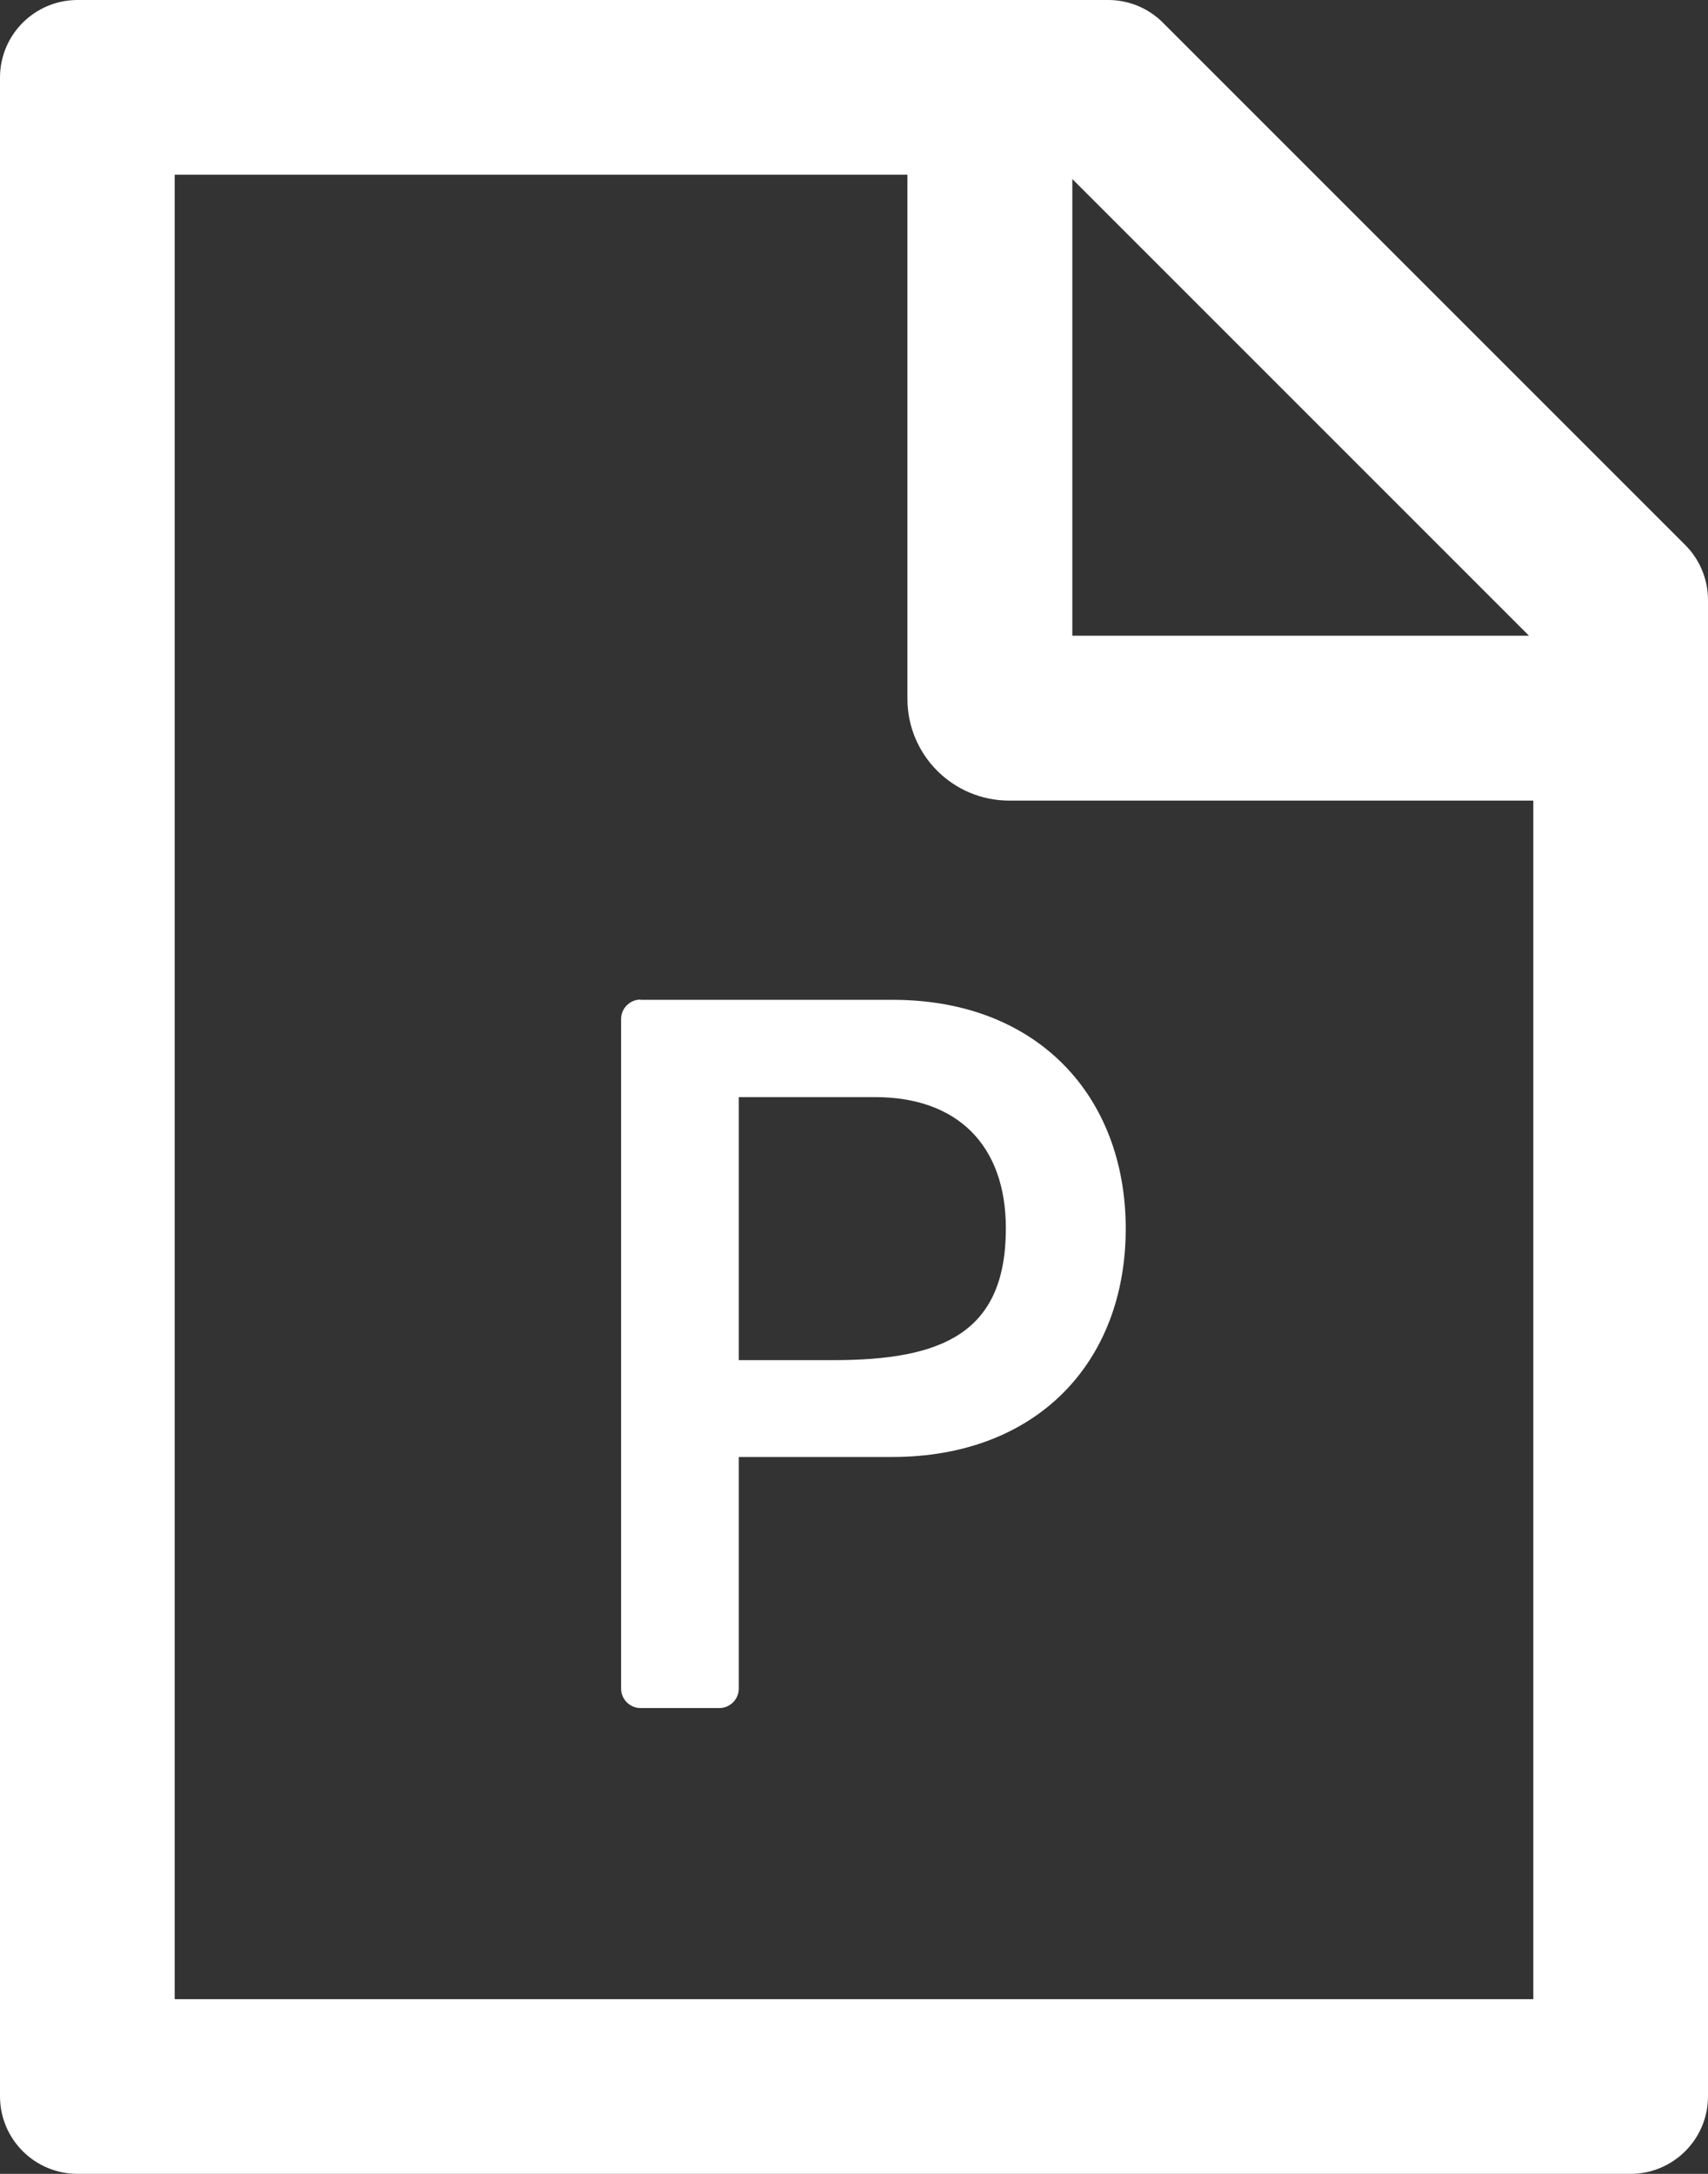 ﻿<?xml version="1.0" encoding="utf-8"?>
<svg version="1.1" xmlns:xlink="http://www.w3.org/1999/xlink" width="22px" height="28px" xmlns="http://www.w3.org/2000/svg">
  <rect width="100%" height="100%" fill="#333333" stroke="none"/>
  <g transform="matrix(1 0 0 1 -574 -1947 )">
    <path d="M 8.25 12.878  L 8.25 12.875  C 8.113 12.875  8 12.988  8 13.125  L 8 21.75  C 8 21.887  8.113 22  8.25 22  L 9.266 22  C 9.403 22  9.516 21.887  9.516 21.75  L 9.516 18.766  L 11.494 18.766  C 13.35 18.766  14.5 17.55  14.5 15.825  C 14.5 14.122  13.366 12.878  11.5 12.878  L 8.25 12.878  Z M 11.272 14.131  C 12.328 14.131  12.956 14.747  12.956 15.822  C 12.956 17.178  12.128 17.519  10.731 17.519  L 9.516 17.519  L 9.516 14.131  L 11.272 14.131  Z M 22 7.728  C 22 7.463  21.894 7.206  21.706 7.019  L 14.981 0.294  C 14.794 0.106  14.541 0  14.275 0  L 1 0  C 0.447 0  0 0.447  0 1  L 0 27  C 0 27.553  0.447 28  1 28  L 21 28  C 21.553 28  22 27.553  22 27  L 22 7.728  Z M 13.812 2.306  L 19.694 8.188  L 13.812 8.188  L 13.812 2.306  Z M 19.75 10.312  L 19.75 25.75  L 2.25 25.75  L 2.25 2.25  L 11.688 2.25  L 11.688 9  C 11.688 9.725  12.275 10.312  13 10.312  L 19.75 10.312  Z " fill-rule="nonzero" fill="#ffffff" stroke="none" transform="matrix(1 0 0 1 574 1947 )" />
  </g>
</svg>